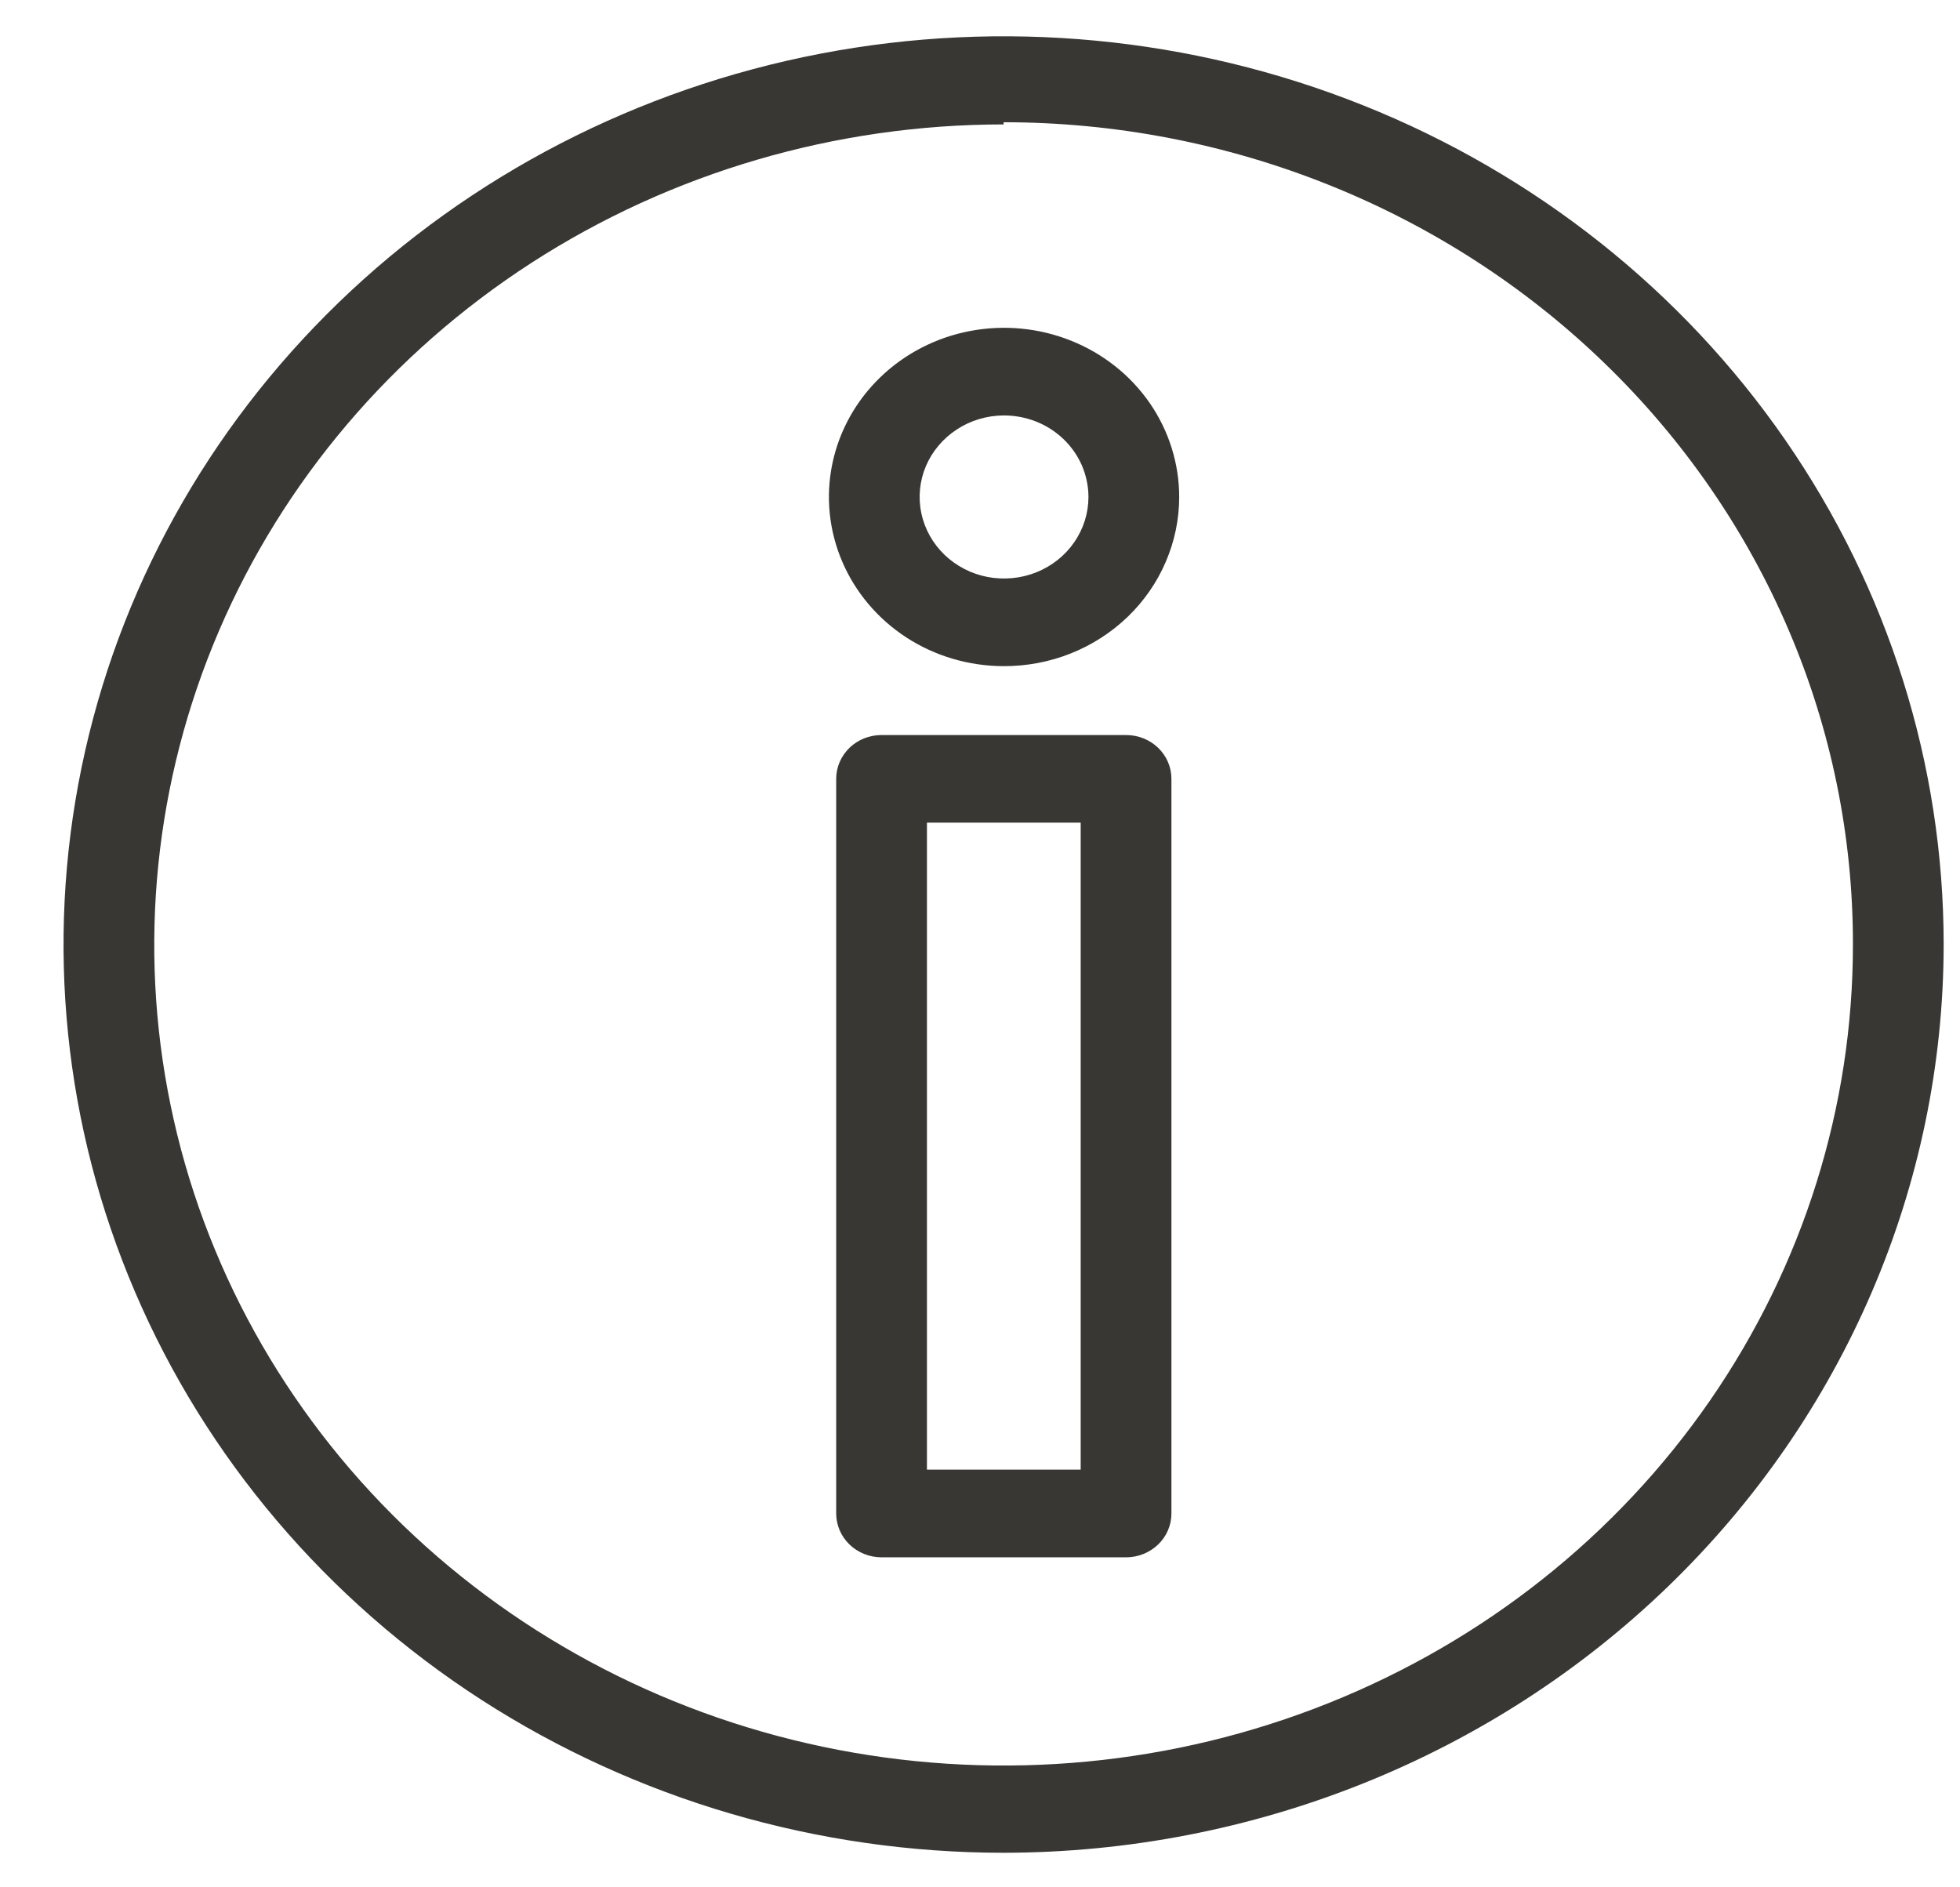 <svg width="27" height="26" viewBox="0 0 27 26" fill="none" xmlns="http://www.w3.org/2000/svg">
<path fill-rule="evenodd" clip-rule="evenodd" d="M13.825 25.524C11.264 25.524 8.76 24.79 6.63 23.416C4.501 22.041 2.841 20.087 1.861 17.8C0.881 15.514 0.624 12.998 1.124 10.571C1.624 8.144 2.857 5.915 4.668 4.165C6.479 2.415 8.787 1.223 11.299 0.74C13.811 0.258 16.414 0.505 18.781 1.452C21.147 2.399 23.17 4.003 24.593 6.061C26.015 8.118 26.775 10.537 26.775 13.012C26.772 16.329 25.406 19.51 22.978 21.856C20.55 24.202 17.259 25.521 13.825 25.524ZM13.825 1.714C11.511 1.714 9.248 2.377 7.324 3.619C5.4 4.862 3.9 6.628 3.015 8.694C2.13 10.759 1.898 13.033 2.35 15.226C2.802 17.419 3.917 19.433 5.554 21.014C7.191 22.594 9.276 23.671 11.546 24.106C13.816 24.541 16.169 24.317 18.307 23.46C20.445 22.604 22.271 21.154 23.556 19.294C24.841 17.434 25.526 15.248 25.525 13.012C25.527 11.526 25.227 10.054 24.64 8.68C24.053 7.306 23.192 6.057 22.105 5.005C21.019 3.953 19.728 3.118 18.307 2.548C16.886 1.978 15.363 1.684 13.825 1.684V1.714ZM13.825 9.177C13.348 9.176 12.882 9.039 12.486 8.782C12.091 8.525 11.782 8.16 11.601 7.734C11.419 7.308 11.372 6.84 11.466 6.388C11.56 5.936 11.79 5.522 12.128 5.196C12.465 4.871 12.895 4.649 13.363 4.56C13.831 4.471 14.315 4.517 14.756 4.694C15.196 4.87 15.573 5.169 15.838 5.552C16.102 5.935 16.244 6.386 16.244 6.847C16.244 7.153 16.181 7.457 16.059 7.74C15.938 8.023 15.76 8.28 15.535 8.497C15.31 8.713 15.044 8.885 14.75 9.002C14.457 9.119 14.142 9.178 13.825 9.177ZM13.825 5.723C13.595 5.725 13.371 5.791 13.181 5.916C12.991 6.04 12.842 6.216 12.755 6.421C12.668 6.626 12.646 6.852 12.692 7.069C12.737 7.287 12.849 7.486 13.011 7.643C13.174 7.799 13.381 7.906 13.607 7.949C13.832 7.991 14.066 7.969 14.277 7.884C14.49 7.798 14.671 7.655 14.798 7.47C14.926 7.285 14.994 7.068 14.994 6.847C14.994 6.699 14.963 6.552 14.905 6.415C14.846 6.279 14.76 6.155 14.651 6.05C14.542 5.946 14.414 5.863 14.272 5.807C14.13 5.751 13.978 5.723 13.825 5.723ZM12.144 21.454H15.512C15.678 21.454 15.837 21.39 15.954 21.277C16.072 21.164 16.137 21.01 16.137 20.85V10.729C16.137 10.569 16.072 10.416 15.954 10.302C15.837 10.189 15.678 10.126 15.512 10.126H12.144C11.978 10.126 11.819 10.189 11.702 10.302C11.585 10.416 11.519 10.569 11.519 10.729V20.85C11.519 21.01 11.585 21.164 11.702 21.277C11.819 21.39 11.978 21.454 12.144 21.454ZM14.887 20.246H12.769V11.333H14.887V20.246Z" fill="#393734"/>
</svg>
